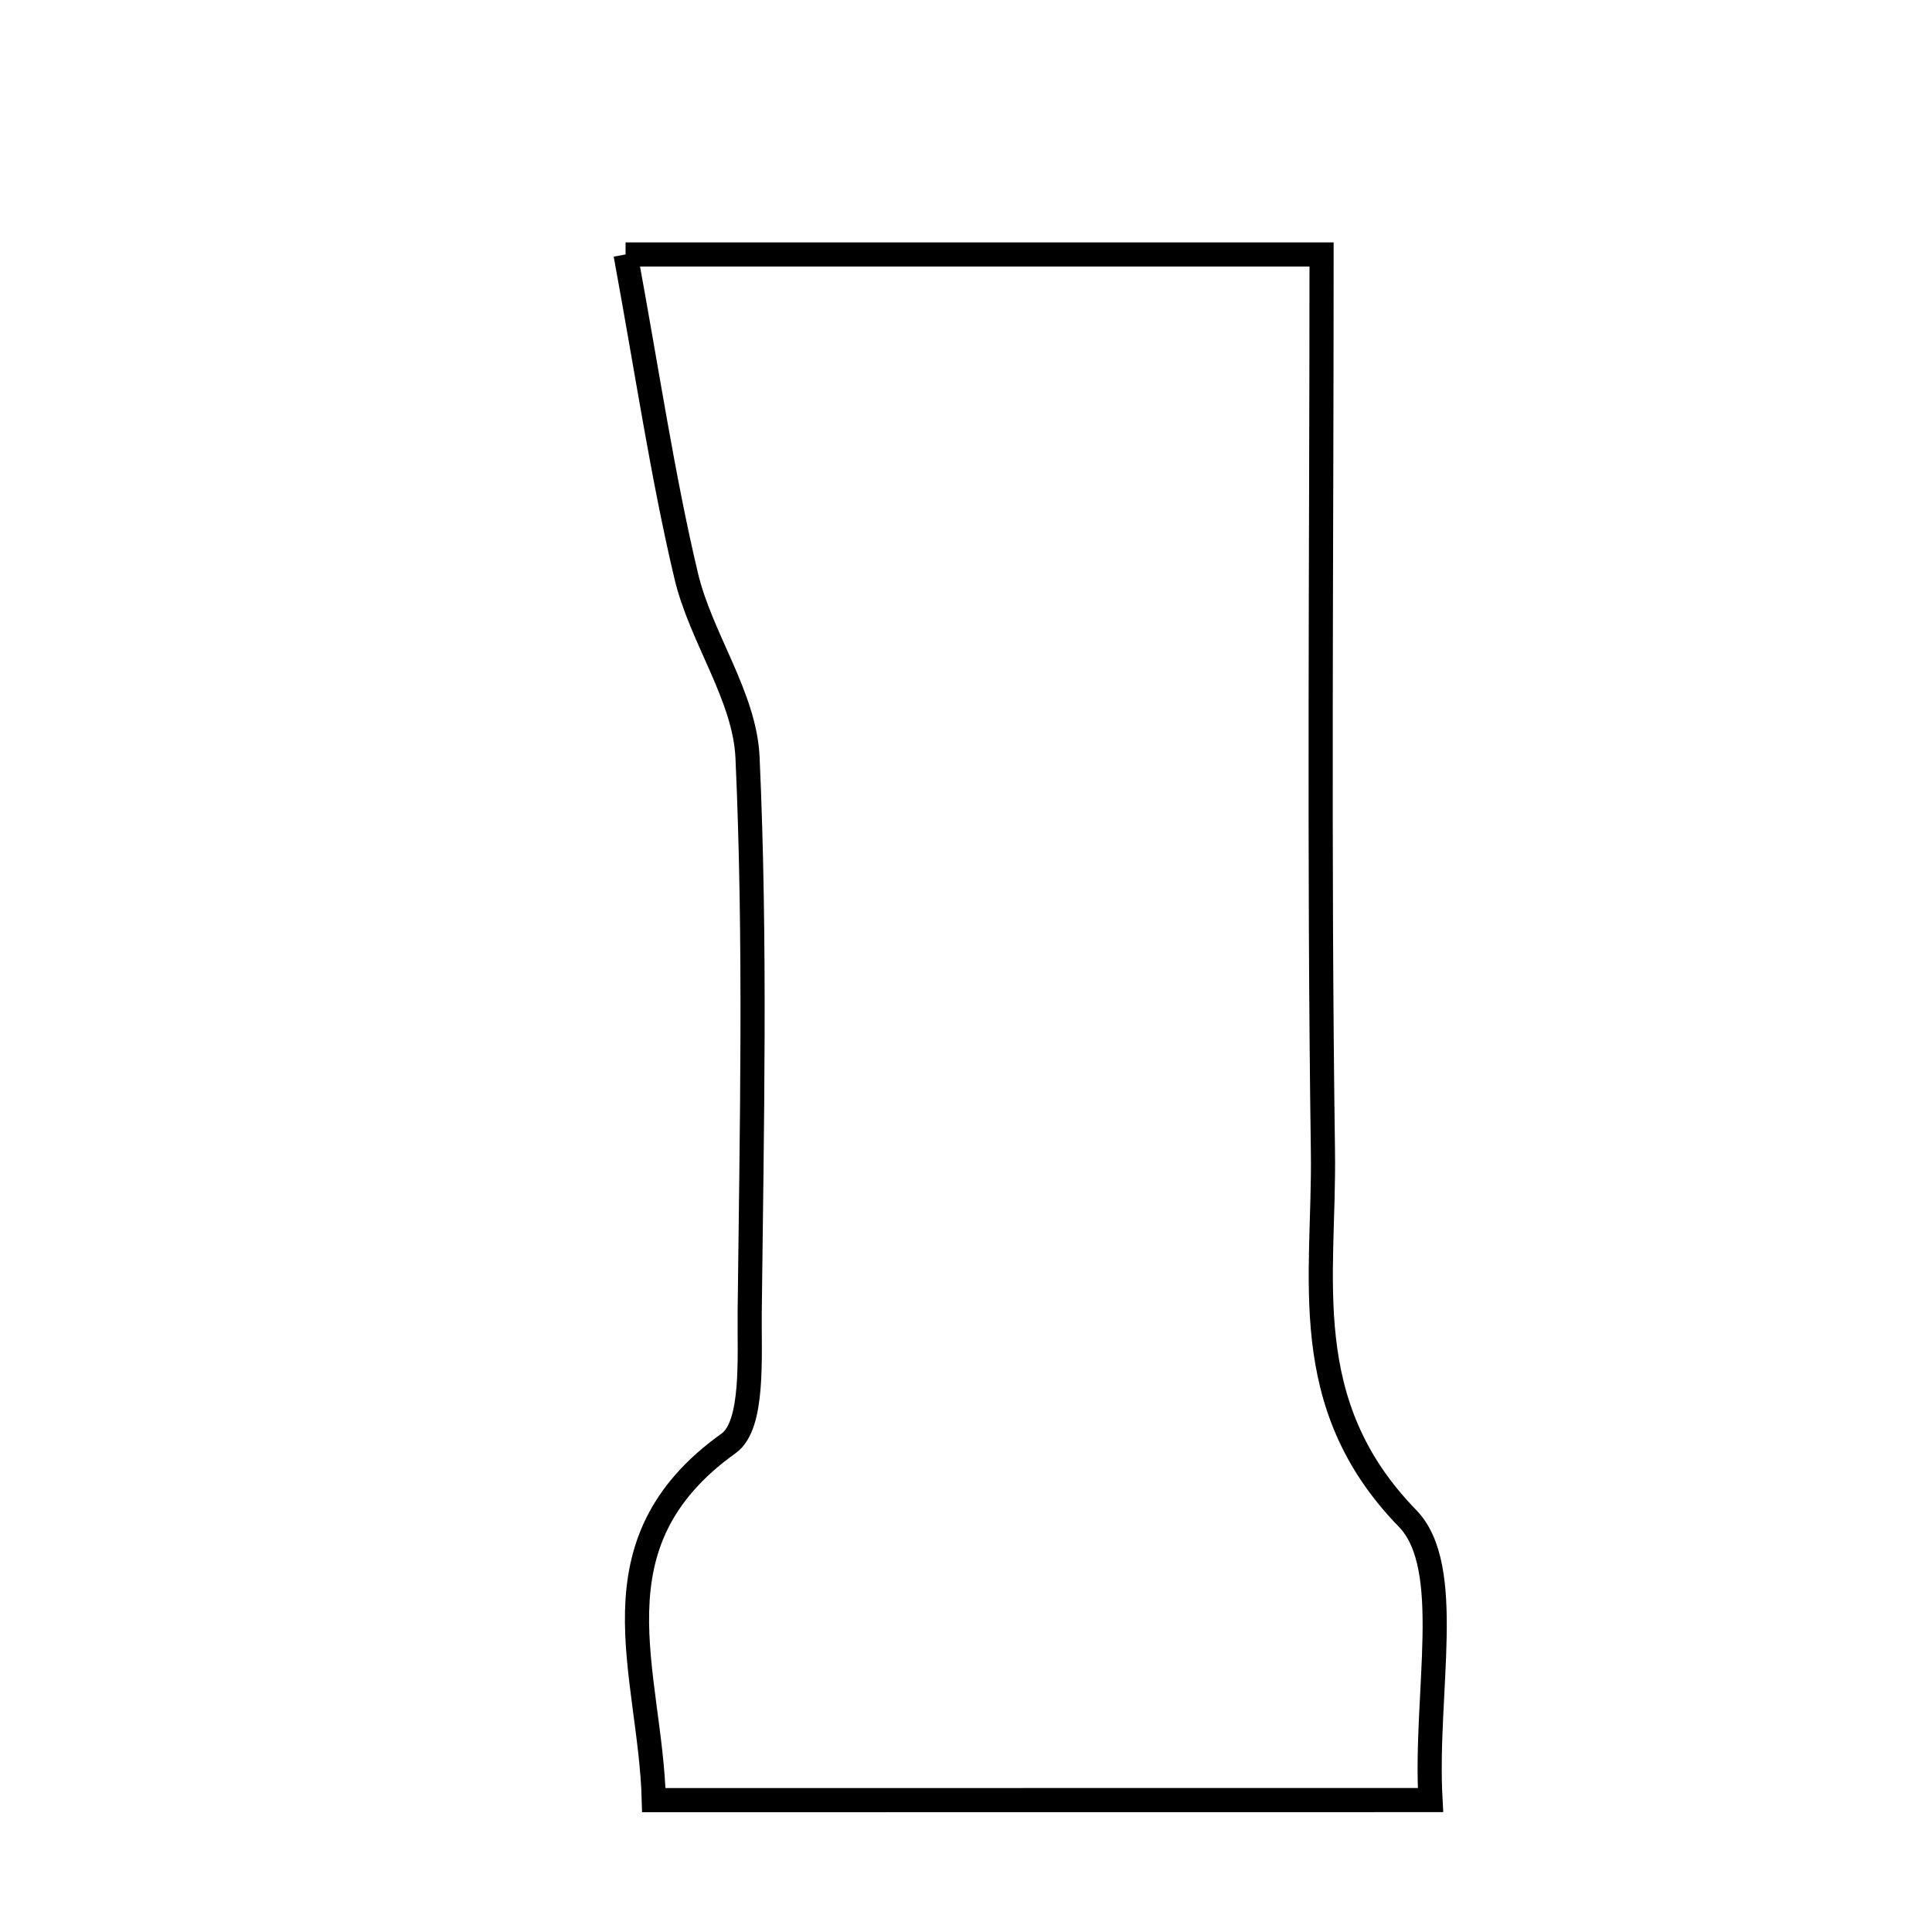 <svg xmlns="http://www.w3.org/2000/svg" viewBox="0.0 0.0 24.0 24.0" height="200px" width="200px"><path fill="none" stroke="black" stroke-width=".3" stroke-opacity="1.0"  filling="0" d="M7.771 3.161 C10.784 3.161 13.409 3.161 16.417 3.161 C16.417 6.924 16.382 10.618 16.434 14.311 C16.456 15.868 16.095 17.435 17.484 18.861 C18.075 19.468 17.696 21.02 17.77 22.361 C14.466 22.362 11.378 22.362 8.122 22.362 C8.08 20.766 7.3 19.18 9.051 17.93 C9.368 17.703 9.307 16.858 9.313 16.297 C9.339 14.001 9.39 11.701 9.286 9.41 C9.252 8.649 8.707 7.925 8.524 7.153 C8.231 5.916 8.046 4.654 7.771 3.161"></path></svg>